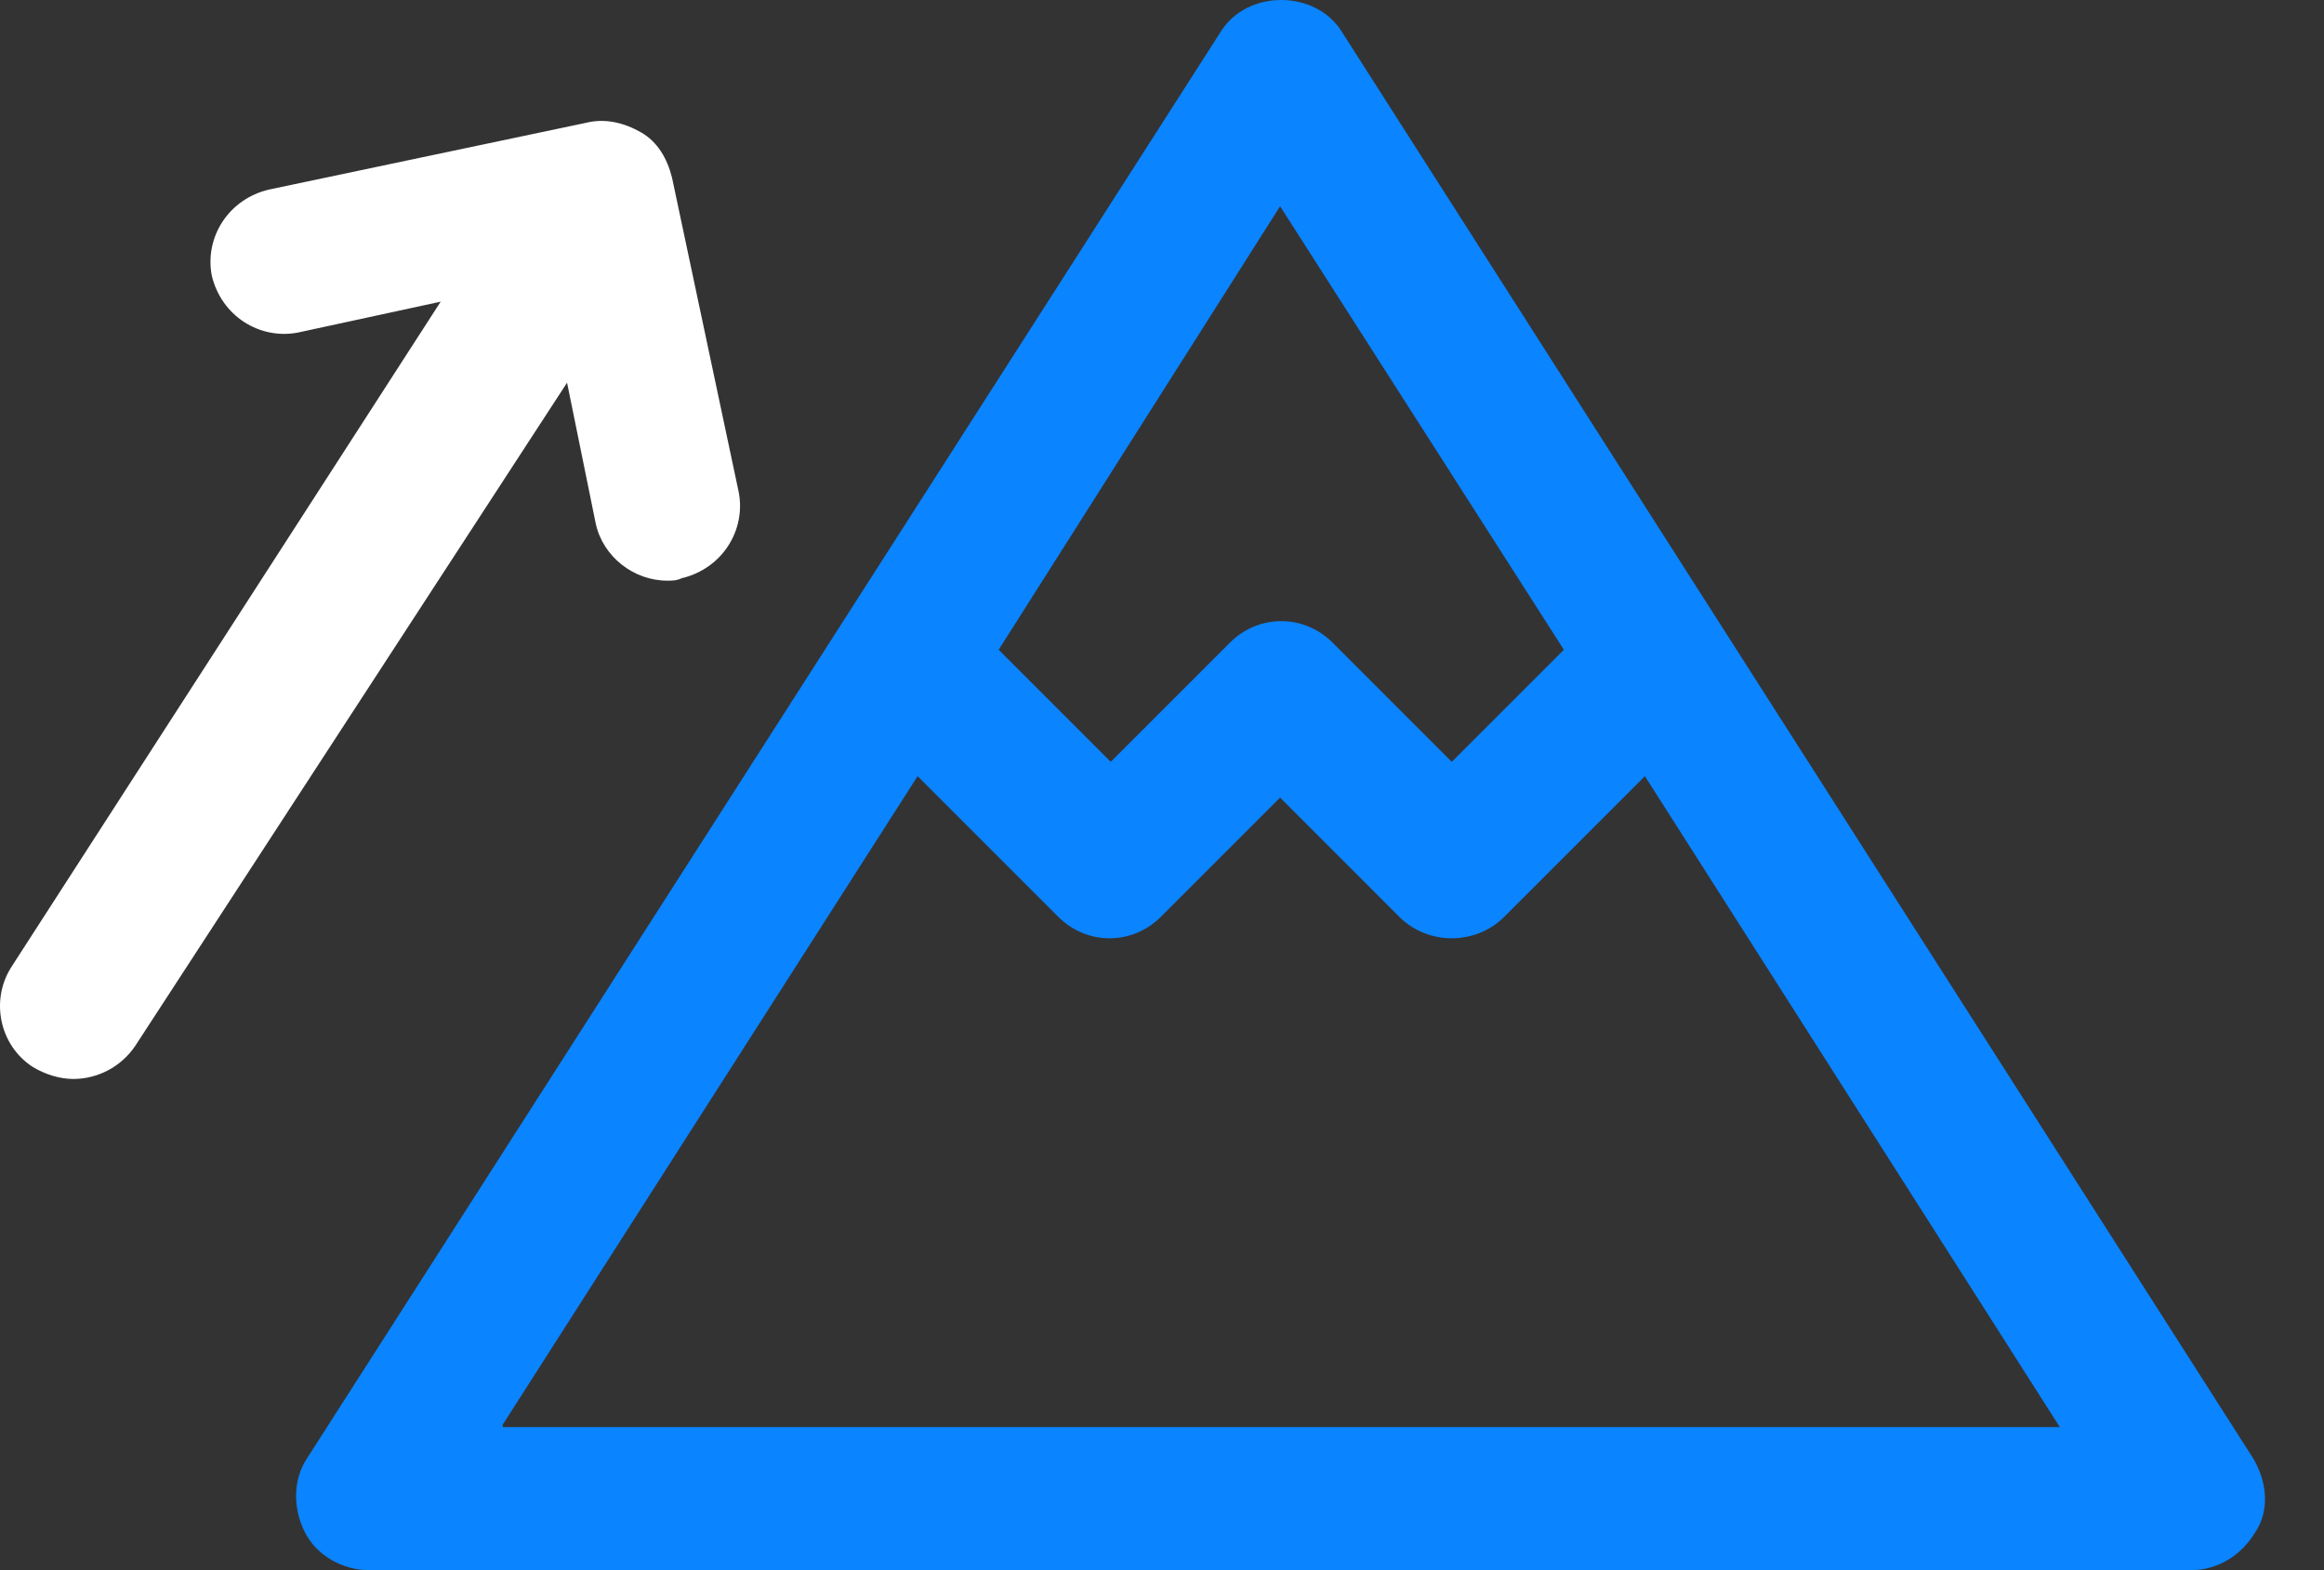 <svg width="37" height="25" viewBox="0 0 37 25" fill="none" xmlns="http://www.w3.org/2000/svg">
<rect x="0" y="0" width="37" height="25" fill="#333333" stroke="none"/>
<path d="M9.484 8.333C9.598 8.865 10.091 9.245 10.623 9.245C10.699 9.245 10.774 9.245 10.851 9.207C11.496 9.055 11.876 8.447 11.762 7.84L10.699 2.828C10.623 2.525 10.471 2.259 10.205 2.107C9.939 1.955 9.636 1.879 9.332 1.955L4.283 3.018C3.637 3.17 3.257 3.777 3.371 4.385C3.523 5.03 4.131 5.41 4.738 5.296L7.016 4.803L0.182 15.395C-0.159 15.926 -0.007 16.648 0.524 16.989C0.714 17.103 0.942 17.179 1.169 17.179C1.549 17.179 1.929 16.989 2.156 16.648L9.028 6.093L9.484 8.333Z" fill="white"/>
<path d="M35.87 23.216L21.367 0.512C20.949 -0.171 19.848 -0.171 19.431 0.512L4.89 23.216C4.662 23.557 4.662 24.013 4.852 24.392C5.042 24.772 5.46 25 5.877 25H34.883C35.3 25 35.68 24.772 35.908 24.392C36.136 24.051 36.097 23.595 35.87 23.216H35.87ZM20.38 3.284L24.898 10.345L23.113 12.13L21.215 10.231C20.76 9.776 20.038 9.776 19.583 10.231L17.684 12.13L15.9 10.345L20.38 3.284ZM8.003 22.684L14.609 12.358L16.849 14.598C17.305 15.053 18.026 15.053 18.481 14.598L20.38 12.699L22.278 14.598C22.506 14.825 22.809 14.939 23.113 14.939C23.417 14.939 23.721 14.825 23.948 14.598L26.188 12.358L32.794 22.722H8.003L8.003 22.684Z" fill="#0A84FF"/>
</svg>
